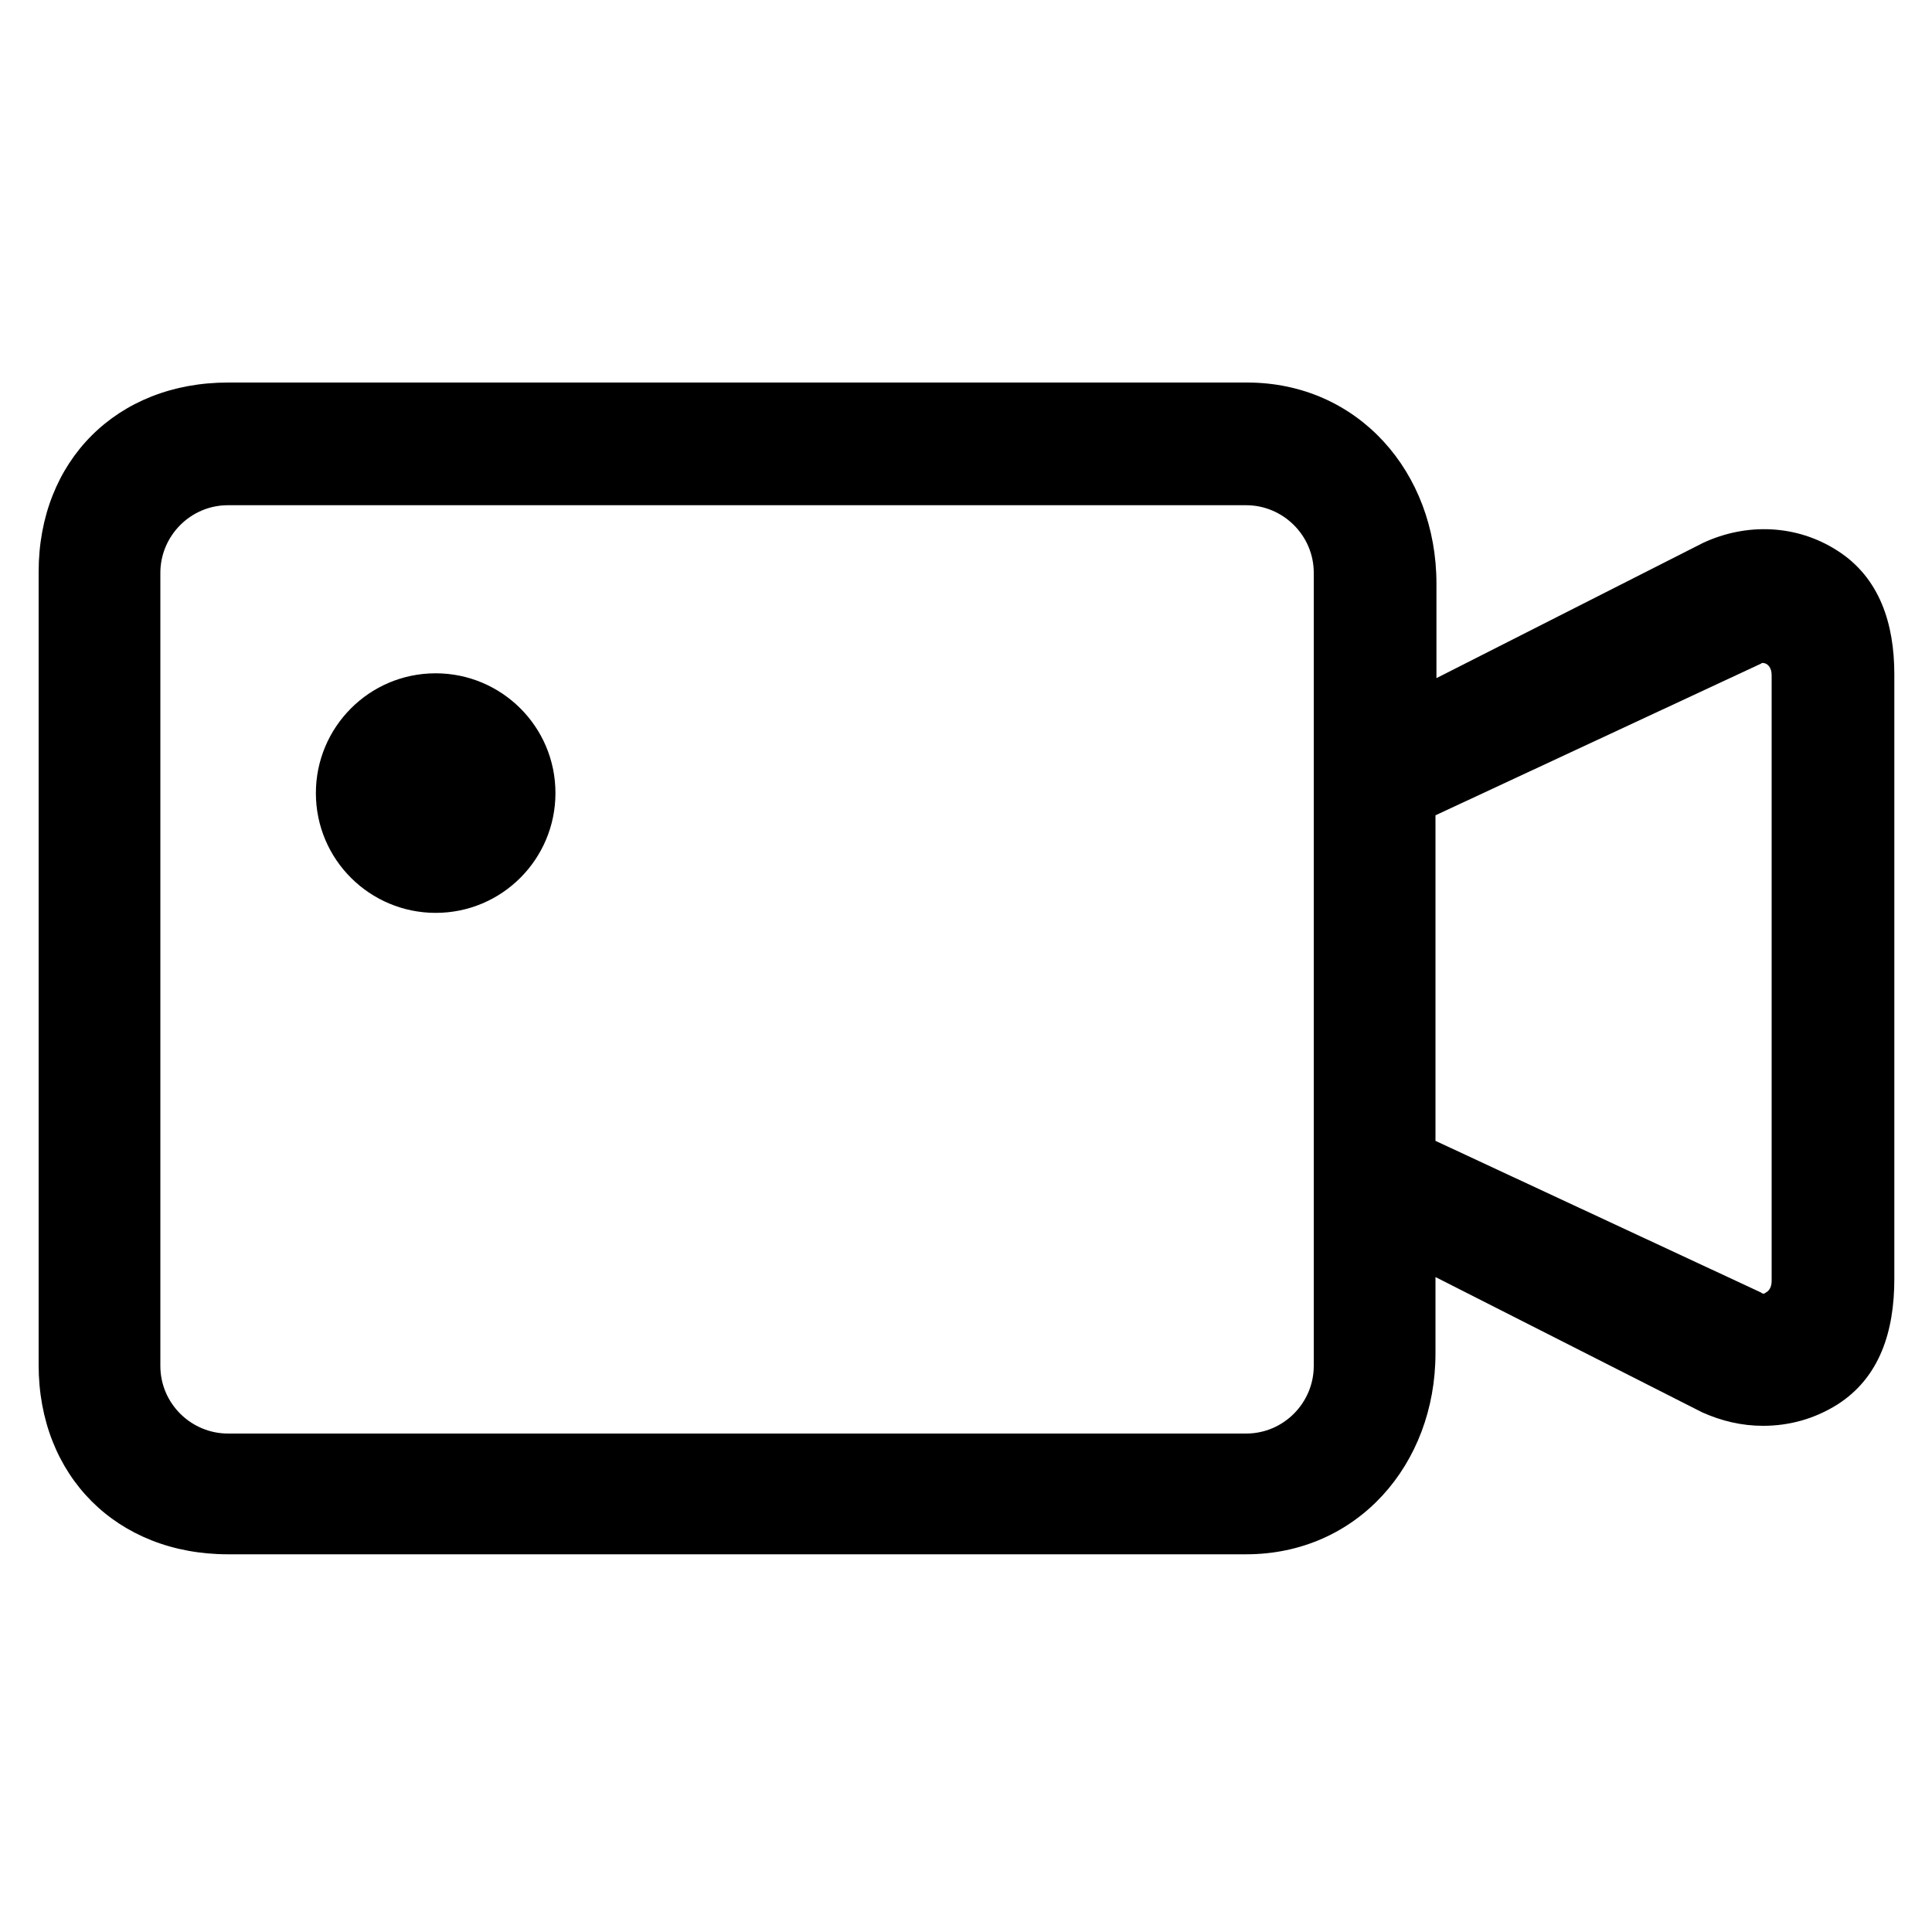<?xml version="1.0" encoding="utf-8"?>
<!-- Generator: Adobe Illustrator 19.0.0, SVG Export Plug-In . SVG Version: 6.00 Build 0)  -->
<svg version="1.1" id="图层_1" xmlns="http://www.w3.org/2000/svg" xmlns:xlink="http://www.w3.org/1999/xlink" x="0px" y="0px"
	 viewBox="-27 47.8 200 200" style="enable-background:new -27 47.8 200 200;" xml:space="preserve">
<path d="M163.2,104.8c-4.2-2.7-9.4-2.9-13.9-0.8l-27.6,14v-9.8c0-11.5-8.1-20.8-19.6-20.8H-3.4c-11.5,0-19.6,8.1-19.6,19.6v82.1
	c0,11.5,8.1,19.6,19.6,19.6H102c11.5,0,19.6-9.3,19.6-20.8v-7.9l27.6,14c2,0.9,4.1,1.4,6.3,1.4c2.7,0,5.3-0.7,7.7-2.2
	c4.4-2.8,5.9-7.6,5.9-13v-62.6C169.1,112.4,167.6,107.6,163.2,104.8L163.2,104.8z M109,189.2c0,3.8-3.1,7-7,7H-3.4c-3.8,0-7-3.1-7-7
	v-82.1c0-3.8,3.1-7,7-7H102c3.8,0,7,3.1,7,7V189.2z M156.4,180.4c0,0.8-0.4,1.1-0.6,1.2c-0.2,0.2-0.4,0.1-0.5,0l-33.7-15.7v-33.7
	l33.7-15.7c0.1-0.1,0.2-0.1,0.5,0c0.2,0.1,0.6,0.4,0.6,1.2V180.4L156.4,180.4z"/>
<path d="M18.1,117.5c-6.9,0-12.4,5.6-12.4,12.4c0,6.9,5.6,12.4,12.4,12.4c6.9,0,12.4-5.6,12.4-12.4C30.5,123,24.9,117.5,18.1,117.5z
	"/>
</svg>
